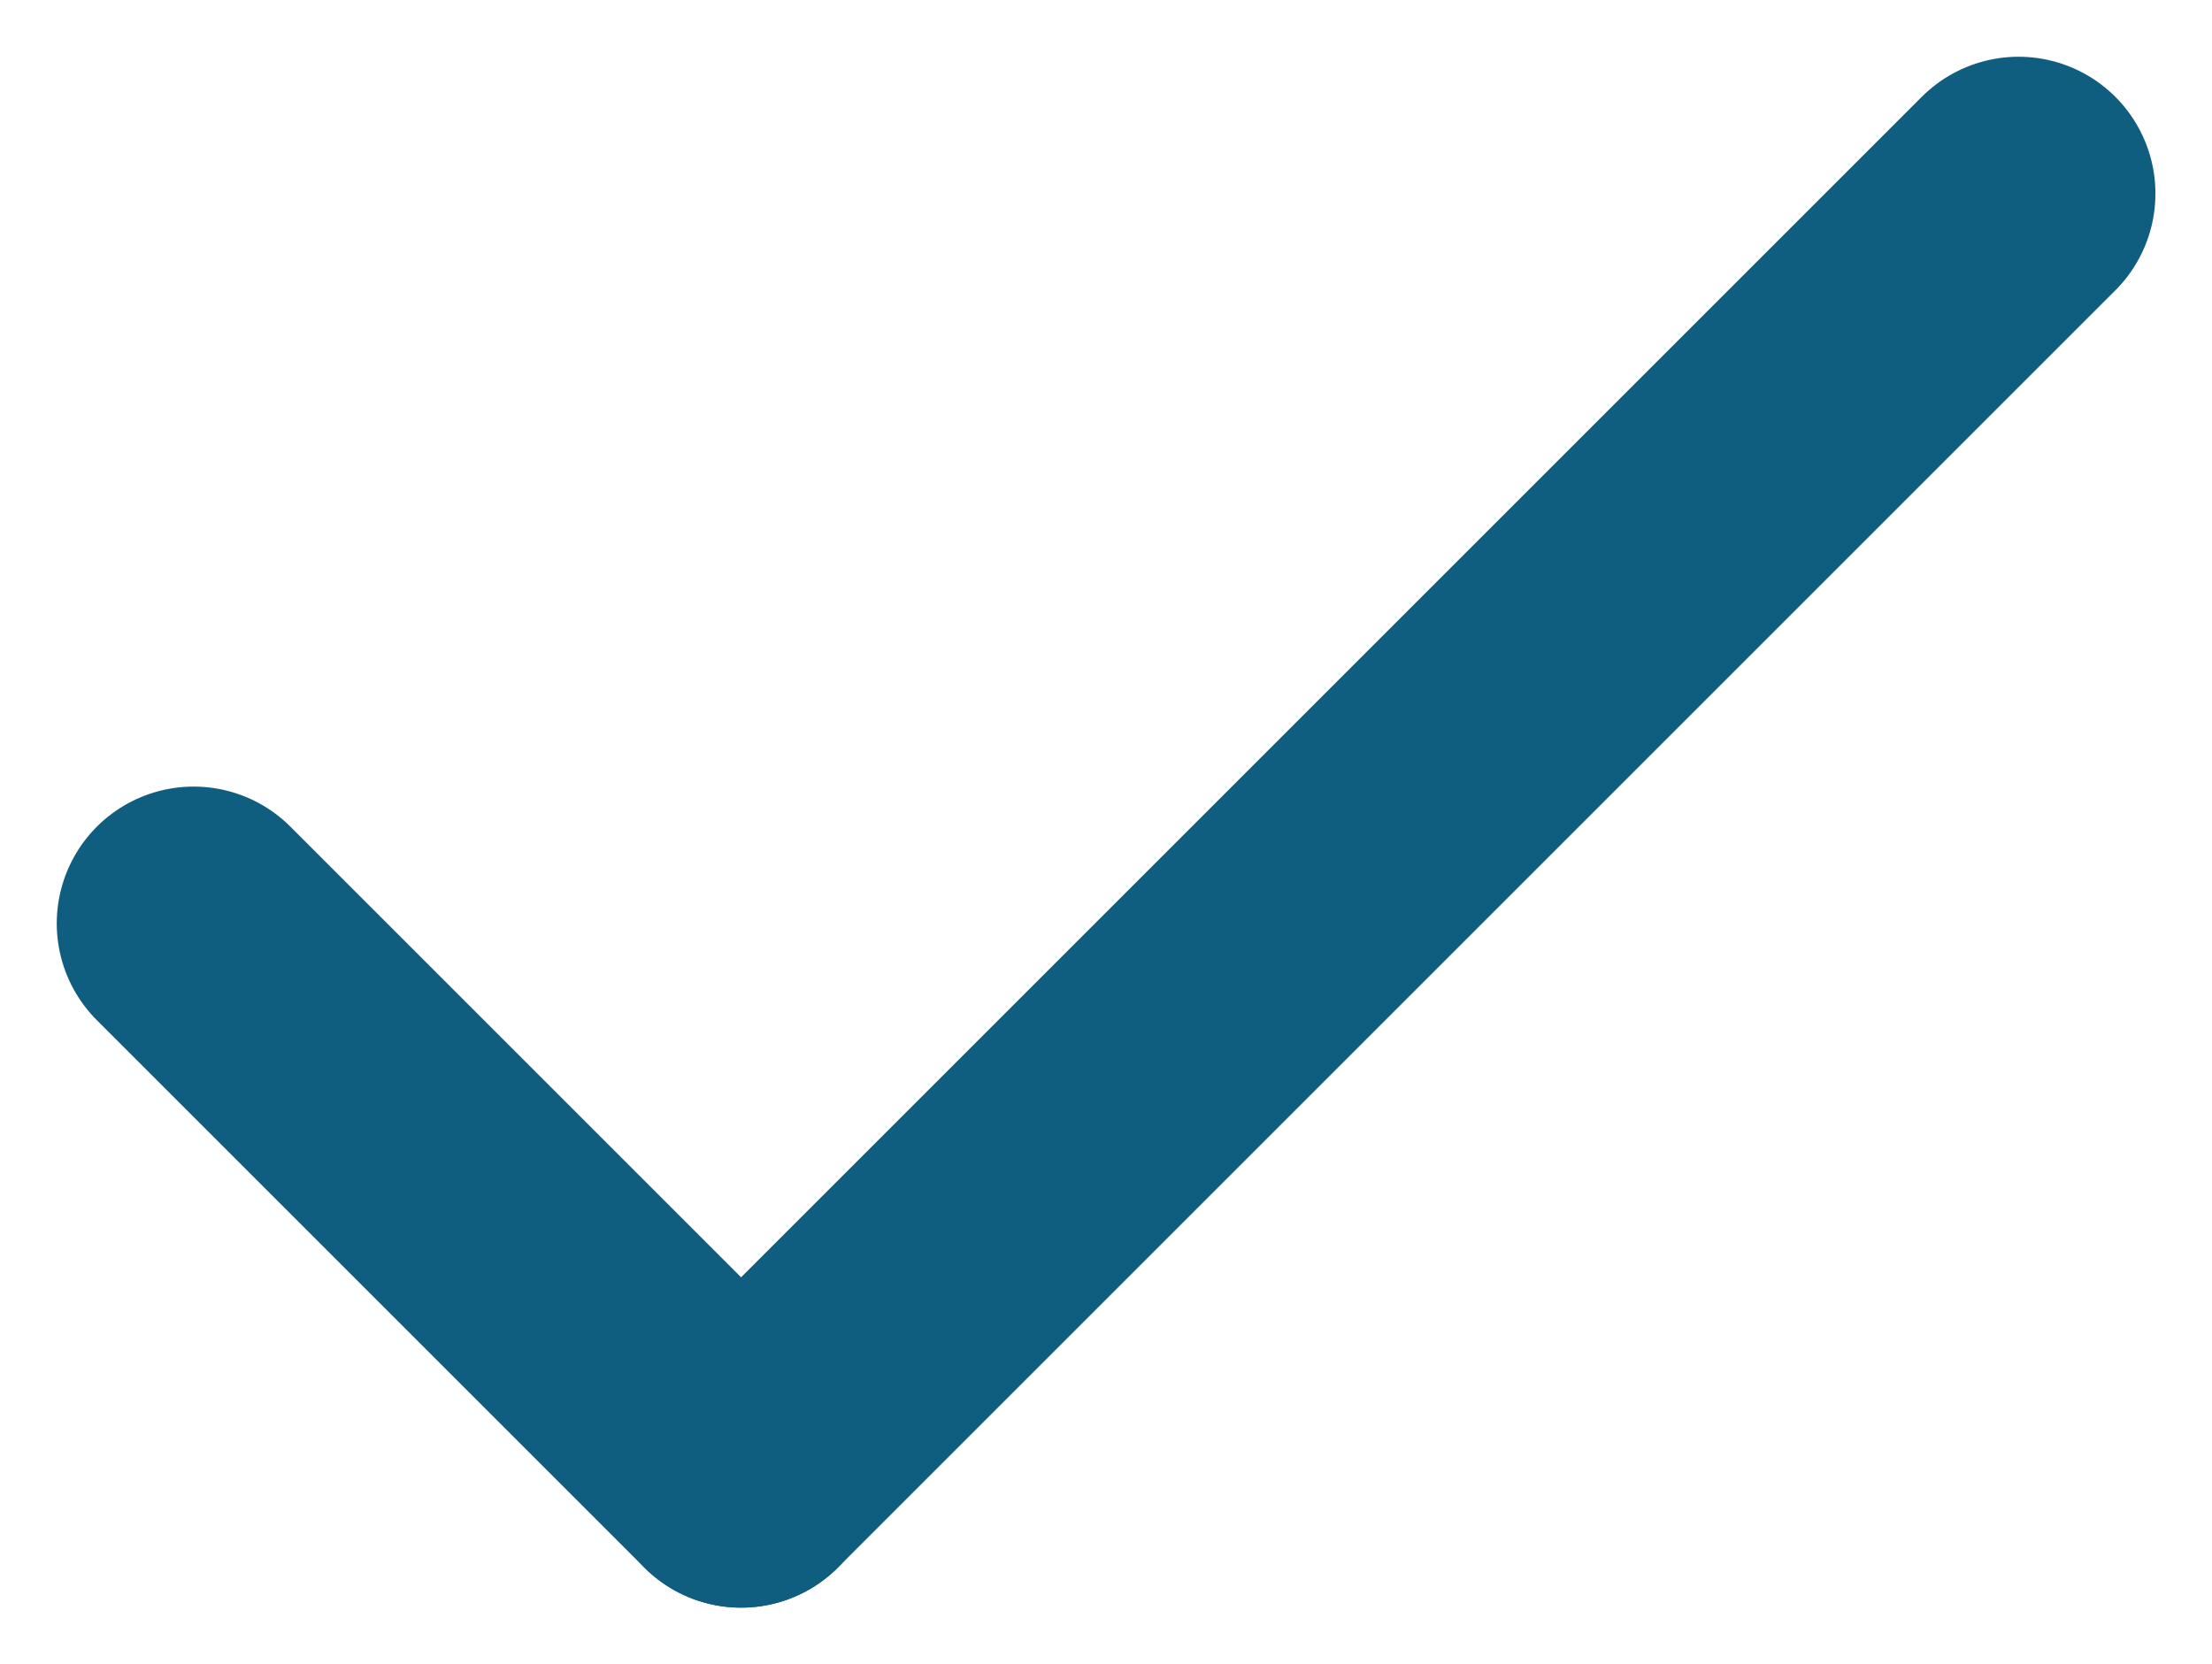 <svg xmlns="http://www.w3.org/2000/svg" width="12.121" height="9.121" viewBox="0 0 12.121 9.121">
  <g id="Group_85" data-name="Group 85" transform="translate(-255.439 -573.439)">
    <line id="Line_87" data-name="Line 87" x2="3" y2="3" transform="translate(256.5 578.5)" fill="none" stroke="#0f5d7f" stroke-linecap="round" stroke-width="1.5"/>
    <line id="Line_88" data-name="Line 88" y1="7" x2="7" transform="translate(259.5 574.5)" fill="none" stroke="#0f5d7f" stroke-linecap="round" stroke-width="1.5"/>
  </g>
</svg>
